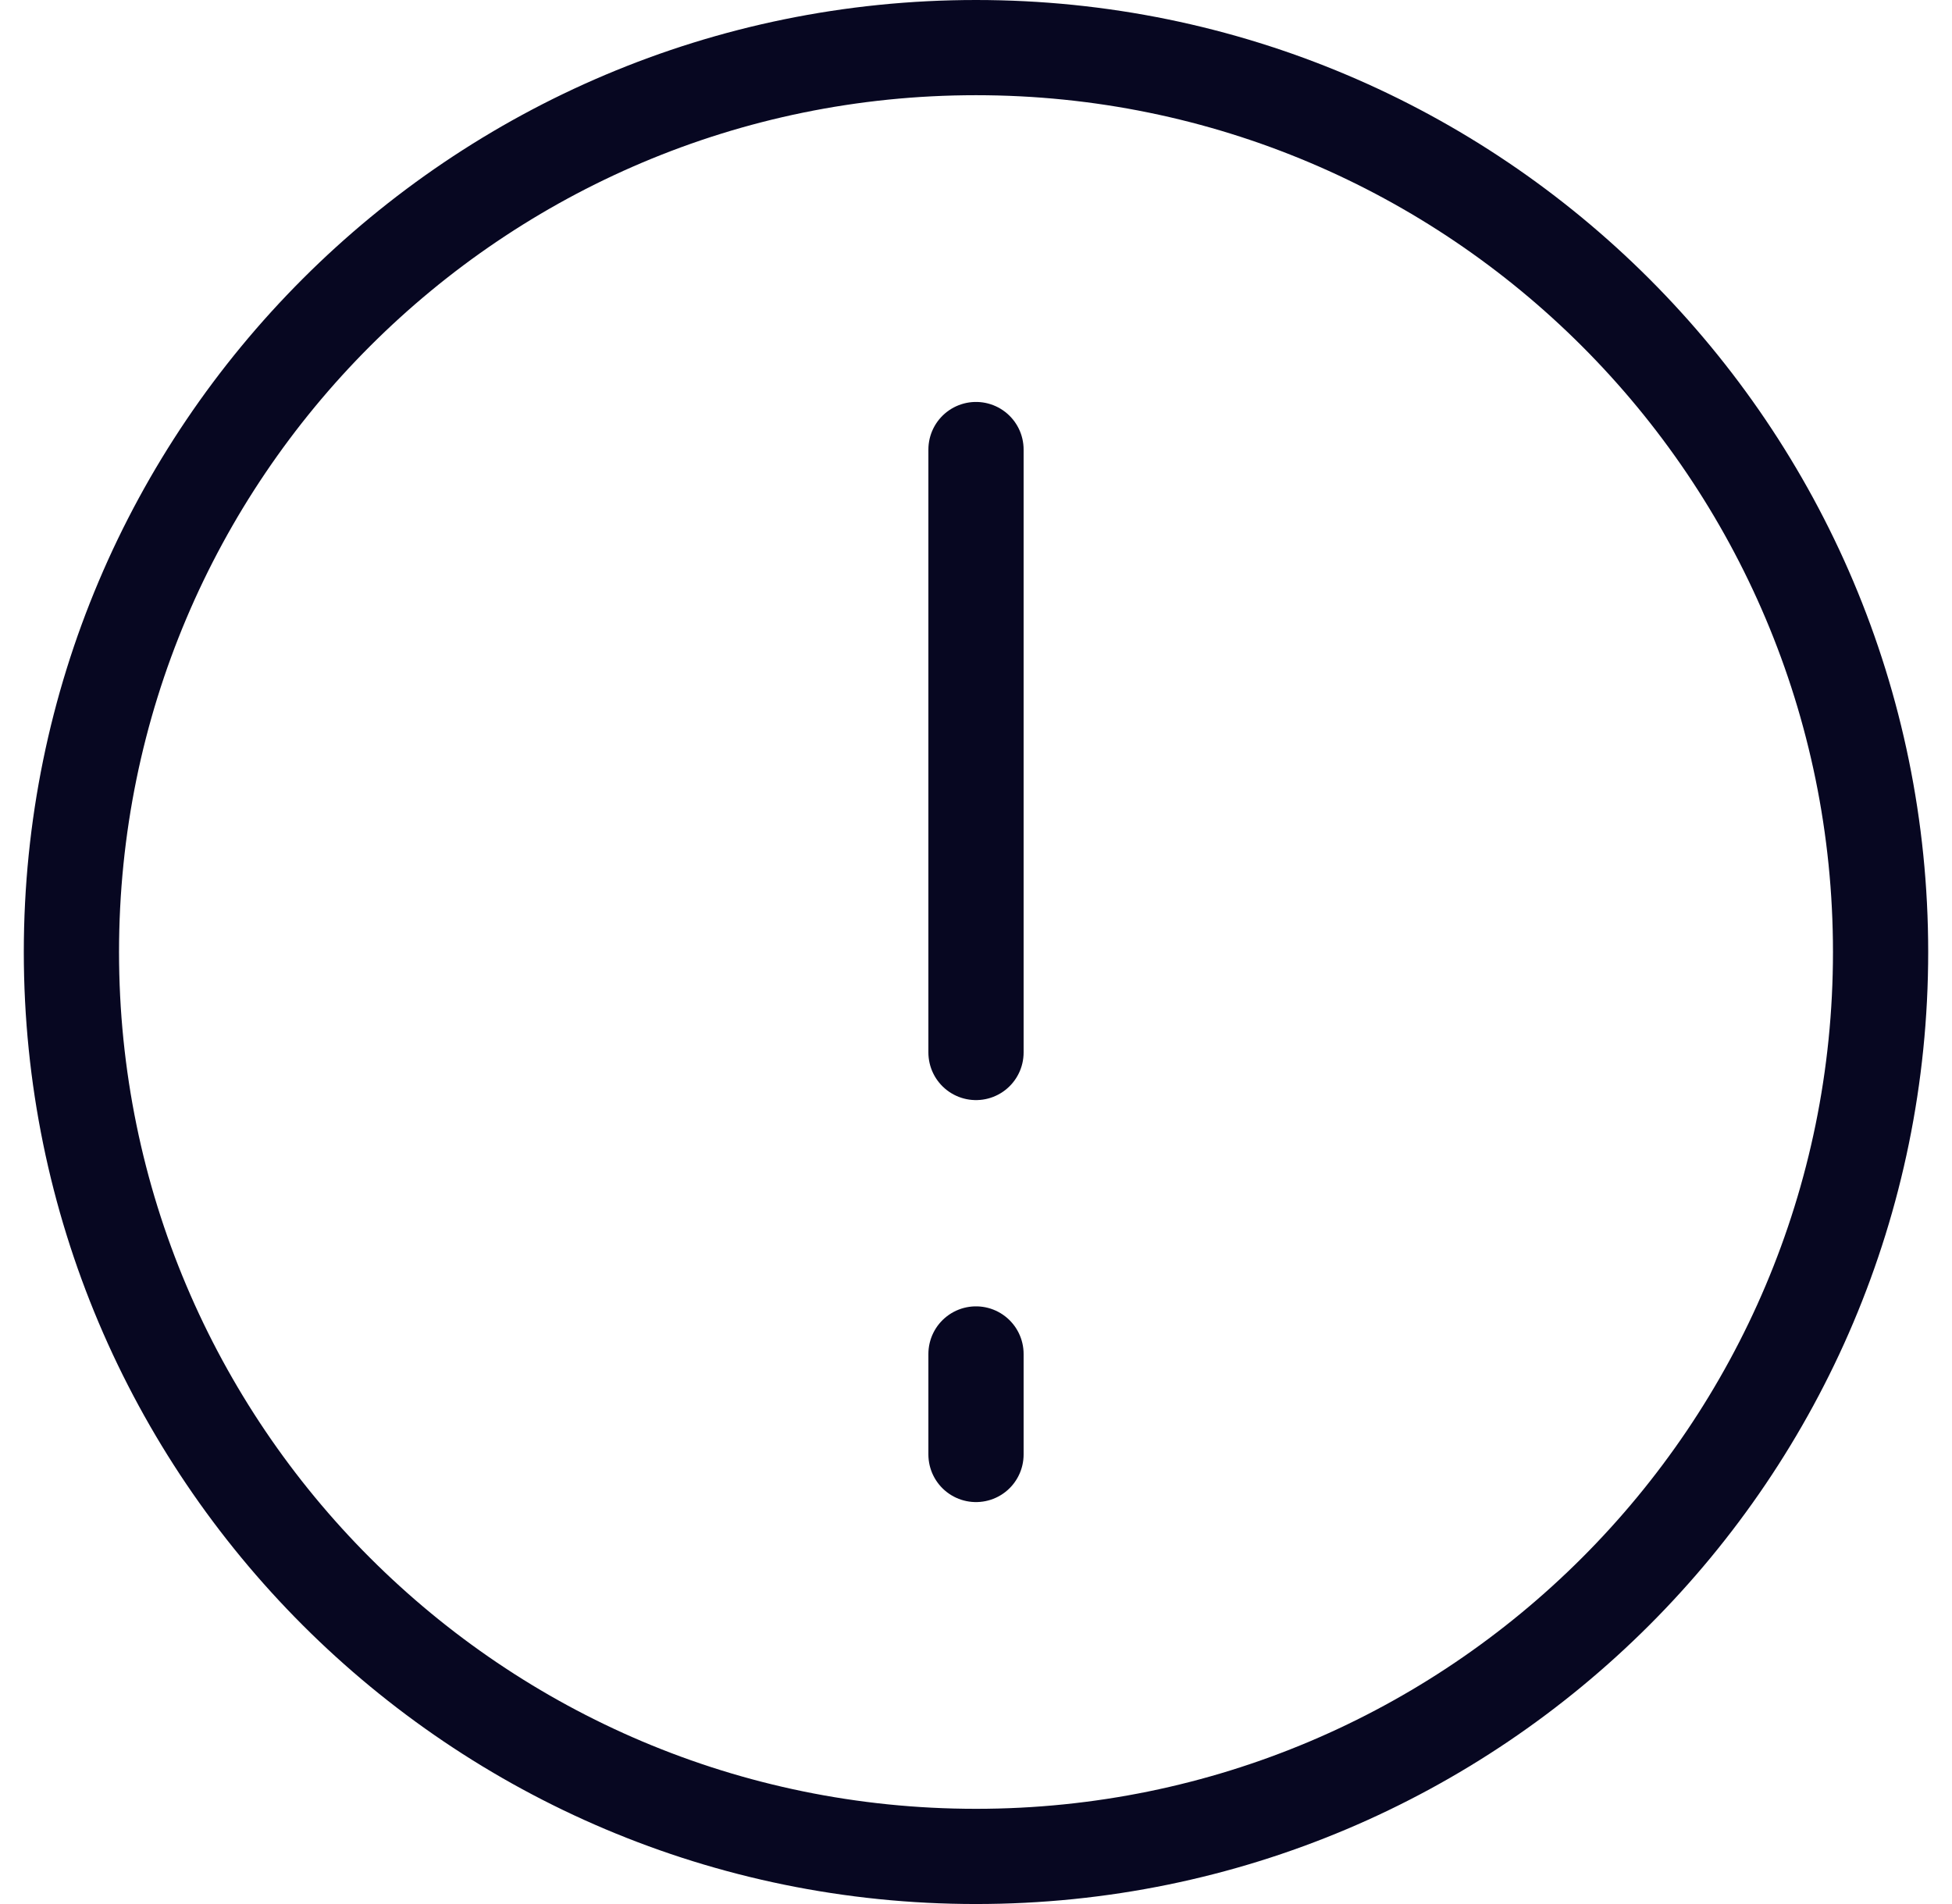<svg width="41" height="40" viewBox="0 0 41 40" fill="none" xmlns="http://www.w3.org/2000/svg">
<path d="M20.5 28.444V30.556M20.5 9.444V22.111M39.5 20C39.5 30.493 30.993 39 20.5 39C10.007 39 1.5 30.493 1.5 20C1.5 9.507 10.007 1 20.5 1C30.993 1 39.5 9.507 39.5 20Z" stroke="#070721" stroke-width="2" stroke-linecap="round"/>
</svg>
